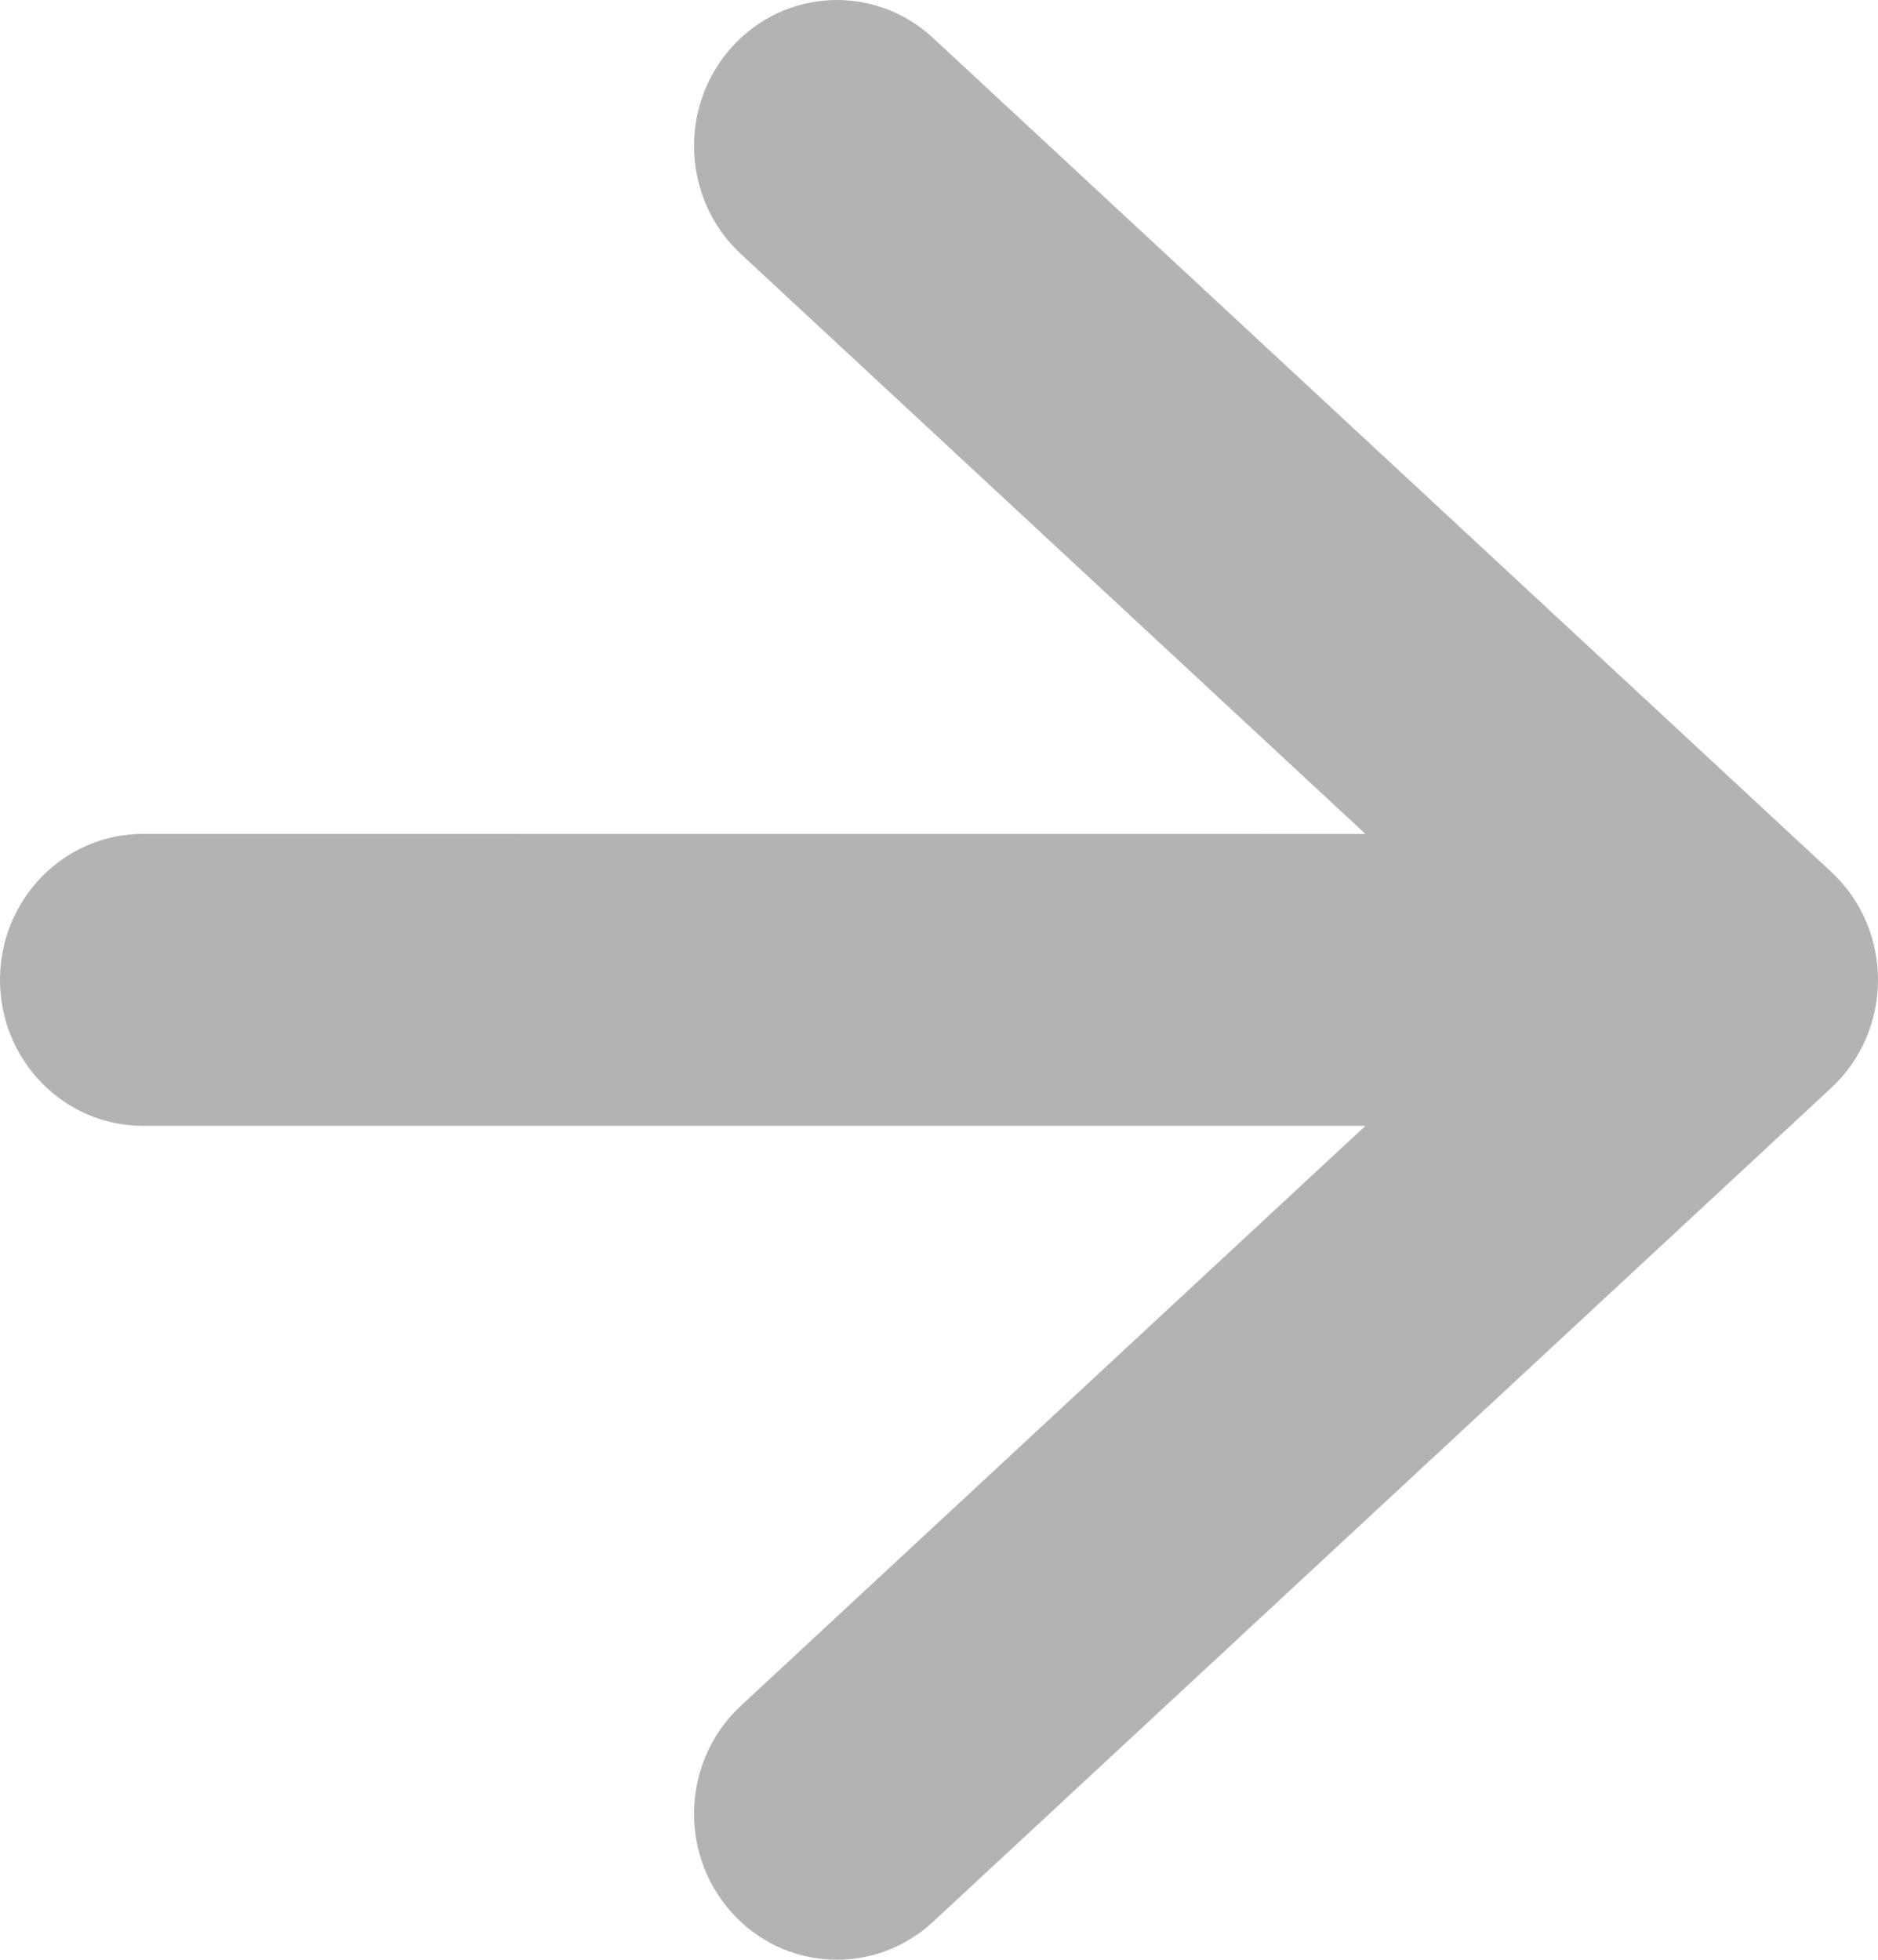 <svg width="23" height="24" viewBox="0 0 23 24" fill="none" xmlns="http://www.w3.org/2000/svg">
<path d="M16.723 10.213L9.073 3.11C8.358 2.446 8.305 1.316 8.955 0.585C9.605 -0.145 10.712 -0.199 11.427 0.465L22.427 10.677C23.191 11.386 23.191 12.614 22.427 13.323L11.427 23.535C10.712 24.199 9.605 24.145 8.955 23.415C8.305 22.684 8.358 21.555 9.073 20.89L16.723 13.787H1.75C0.784 13.787 0 12.987 0 12C0 11.013 0.784 10.212 1.75 10.212L16.723 10.213Z" fill="black" fill-opacity="0.3"/>
</svg>
